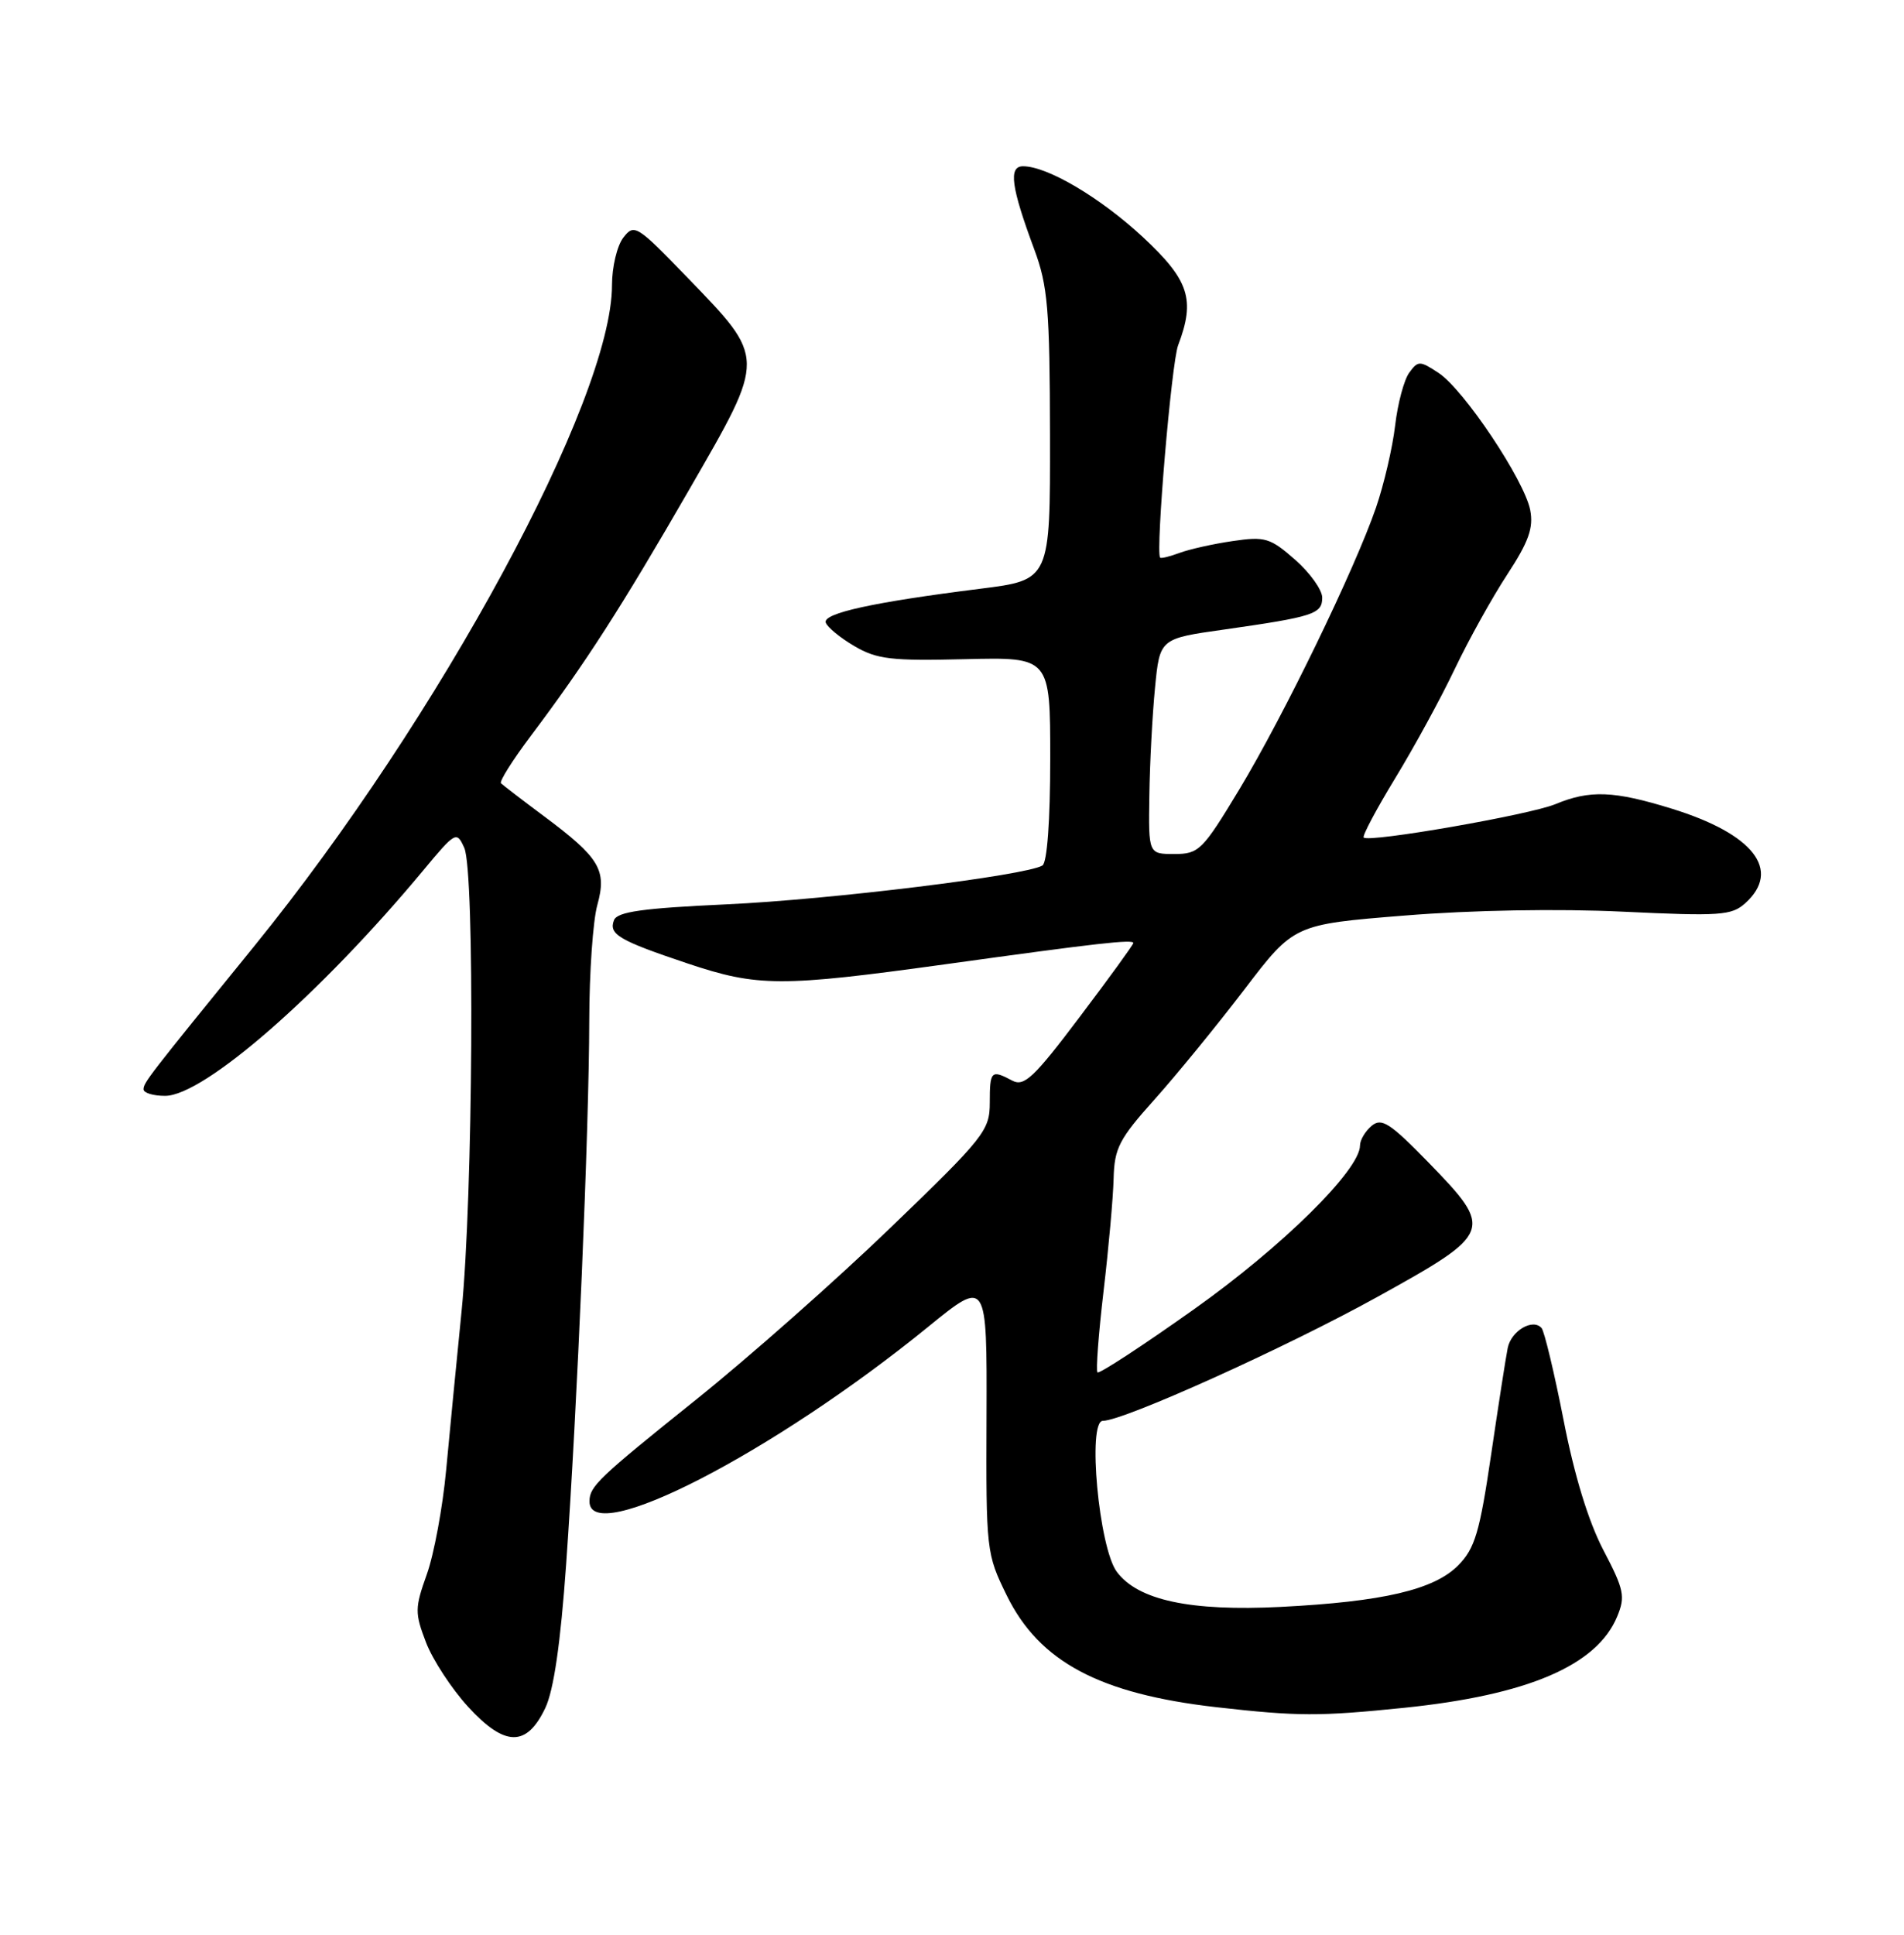 <?xml version="1.0" encoding="UTF-8" standalone="no"?>
<!DOCTYPE svg PUBLIC "-//W3C//DTD SVG 1.1//EN" "http://www.w3.org/Graphics/SVG/1.1/DTD/svg11.dtd" >
<svg xmlns="http://www.w3.org/2000/svg" xmlns:xlink="http://www.w3.org/1999/xlink" version="1.1" viewBox="0 0 252 256">
 <g >
 <path fill="currentColor"
d=" M 72.17 226.00 C 73.29 223.64 74.19 217.44 74.93 207.00 C 76.39 186.45 77.97 149.33 77.99 135.00 C 78.00 128.68 78.48 121.81 79.06 119.74 C 80.34 115.11 79.38 113.50 72.00 108.00 C 69.11 105.85 66.55 103.88 66.31 103.64 C 66.06 103.40 67.85 100.57 70.27 97.35 C 77.45 87.81 82.26 80.33 91.29 64.66 C 101.43 47.07 101.44 47.54 90.84 36.58 C 84.29 29.80 83.93 29.58 82.50 31.44 C 81.67 32.51 81.00 35.34 81.00 37.72 C 81.00 52.84 58.18 94.98 33.65 125.19 C 19.55 142.54 19.00 143.25 19.00 144.14 C 19.00 144.61 20.28 145.00 21.85 145.00 C 26.99 145.00 42.38 131.56 56.00 115.19 C 60.30 110.02 60.44 109.94 61.45 112.19 C 62.86 115.34 62.61 158.32 61.09 173.50 C 60.43 180.10 59.51 189.55 59.05 194.50 C 58.59 199.45 57.44 205.66 56.49 208.31 C 54.90 212.76 54.89 213.42 56.38 217.31 C 57.26 219.61 59.77 223.45 61.95 225.83 C 66.81 231.14 69.70 231.19 72.17 226.00 Z  M 185.84 225.97 C 202.20 224.29 211.36 220.37 214.04 213.89 C 215.14 211.24 214.95 210.33 212.21 205.10 C 210.24 201.33 208.37 195.25 206.94 187.88 C 205.71 181.62 204.40 176.15 204.03 175.72 C 202.87 174.40 200.01 176.09 199.55 178.36 C 199.31 179.54 198.32 185.90 197.35 192.50 C 195.84 202.76 195.21 204.88 193.00 207.12 C 189.81 210.35 183.05 211.93 169.50 212.62 C 157.54 213.22 150.61 211.74 147.81 207.97 C 145.44 204.77 143.89 188.00 145.97 188.00 C 148.70 188.00 170.16 178.32 182.25 171.63 C 197.63 163.12 197.76 162.77 189.05 153.80 C 183.97 148.59 182.86 147.87 181.55 148.96 C 180.70 149.67 180.00 150.84 180.00 151.57 C 180.00 154.80 169.70 164.96 158.01 173.25 C 151.22 178.07 145.48 181.82 145.25 181.59 C 145.03 181.36 145.39 176.52 146.06 170.84 C 146.73 165.15 147.33 158.45 147.39 155.95 C 147.49 151.92 148.12 150.70 152.83 145.45 C 155.76 142.18 161.10 135.63 164.71 130.91 C 171.26 122.32 171.26 122.32 185.93 121.14 C 194.75 120.42 206.25 120.22 214.80 120.63 C 227.67 121.24 229.19 121.14 231.00 119.50 C 235.82 115.14 232.08 110.34 221.26 107.00 C 213.60 104.63 210.42 104.51 205.87 106.40 C 202.49 107.81 181.18 111.52 180.49 110.82 C 180.28 110.61 182.16 107.08 184.66 102.97 C 187.17 98.86 190.72 92.35 192.55 88.50 C 194.39 84.65 197.51 79.03 199.50 76.00 C 202.32 71.69 202.98 69.85 202.53 67.50 C 201.77 63.55 193.74 51.53 190.39 49.34 C 187.92 47.71 187.68 47.71 186.52 49.31 C 185.83 50.24 184.99 53.39 184.65 56.30 C 184.31 59.22 183.17 64.10 182.12 67.16 C 179.29 75.37 169.89 94.74 164.01 104.48 C 159.16 112.52 158.67 113.00 155.43 113.00 C 152.00 113.00 152.00 113.00 152.12 105.25 C 152.18 100.99 152.52 94.58 152.87 91.00 C 153.50 84.50 153.50 84.50 162.00 83.30 C 173.86 81.61 175.00 81.24 175.00 79.08 C 175.00 78.05 173.38 75.79 171.41 74.06 C 168.12 71.17 167.43 70.96 163.16 71.59 C 160.60 71.96 157.43 72.67 156.11 73.16 C 154.80 73.65 153.64 73.93 153.54 73.78 C 152.94 72.85 155.05 48.00 155.93 45.68 C 158.23 39.63 157.39 37.07 151.25 31.36 C 145.61 26.13 138.62 22.00 135.40 22.00 C 133.45 22.00 133.82 24.74 136.89 33.00 C 138.68 37.82 138.94 40.87 138.97 57.62 C 139.00 76.74 139.00 76.74 129.75 77.90 C 115.63 79.67 108.88 81.14 109.29 82.38 C 109.50 82.99 111.20 84.39 113.08 85.49 C 116.05 87.24 117.97 87.46 127.75 87.22 C 139.00 86.95 139.00 86.95 139.00 100.41 C 139.00 108.58 138.59 114.13 137.97 114.52 C 135.82 115.84 109.93 119.03 96.16 119.66 C 85.04 120.17 81.69 120.64 81.26 121.76 C 80.54 123.63 81.93 124.44 91.00 127.48 C 100.28 130.59 103.35 130.60 125.11 127.59 C 145.36 124.78 150.00 124.26 150.00 124.78 C 150.00 124.99 146.81 129.39 142.90 134.56 C 136.83 142.61 135.54 143.82 133.97 142.98 C 131.19 141.50 131.00 141.69 131.00 145.89 C 131.00 149.58 130.30 150.47 117.87 162.44 C 110.65 169.40 99.06 179.64 92.12 185.20 C 79.22 195.54 78.04 196.66 78.02 198.63 C 77.93 204.82 102.35 192.25 122.86 175.55 C 130.63 169.23 130.63 169.23 130.57 187.36 C 130.50 205.21 130.54 205.59 133.26 211.13 C 137.56 219.88 145.54 224.13 161.00 225.89 C 171.77 227.11 174.60 227.12 185.84 225.97 Z "/>
</g>
</svg>